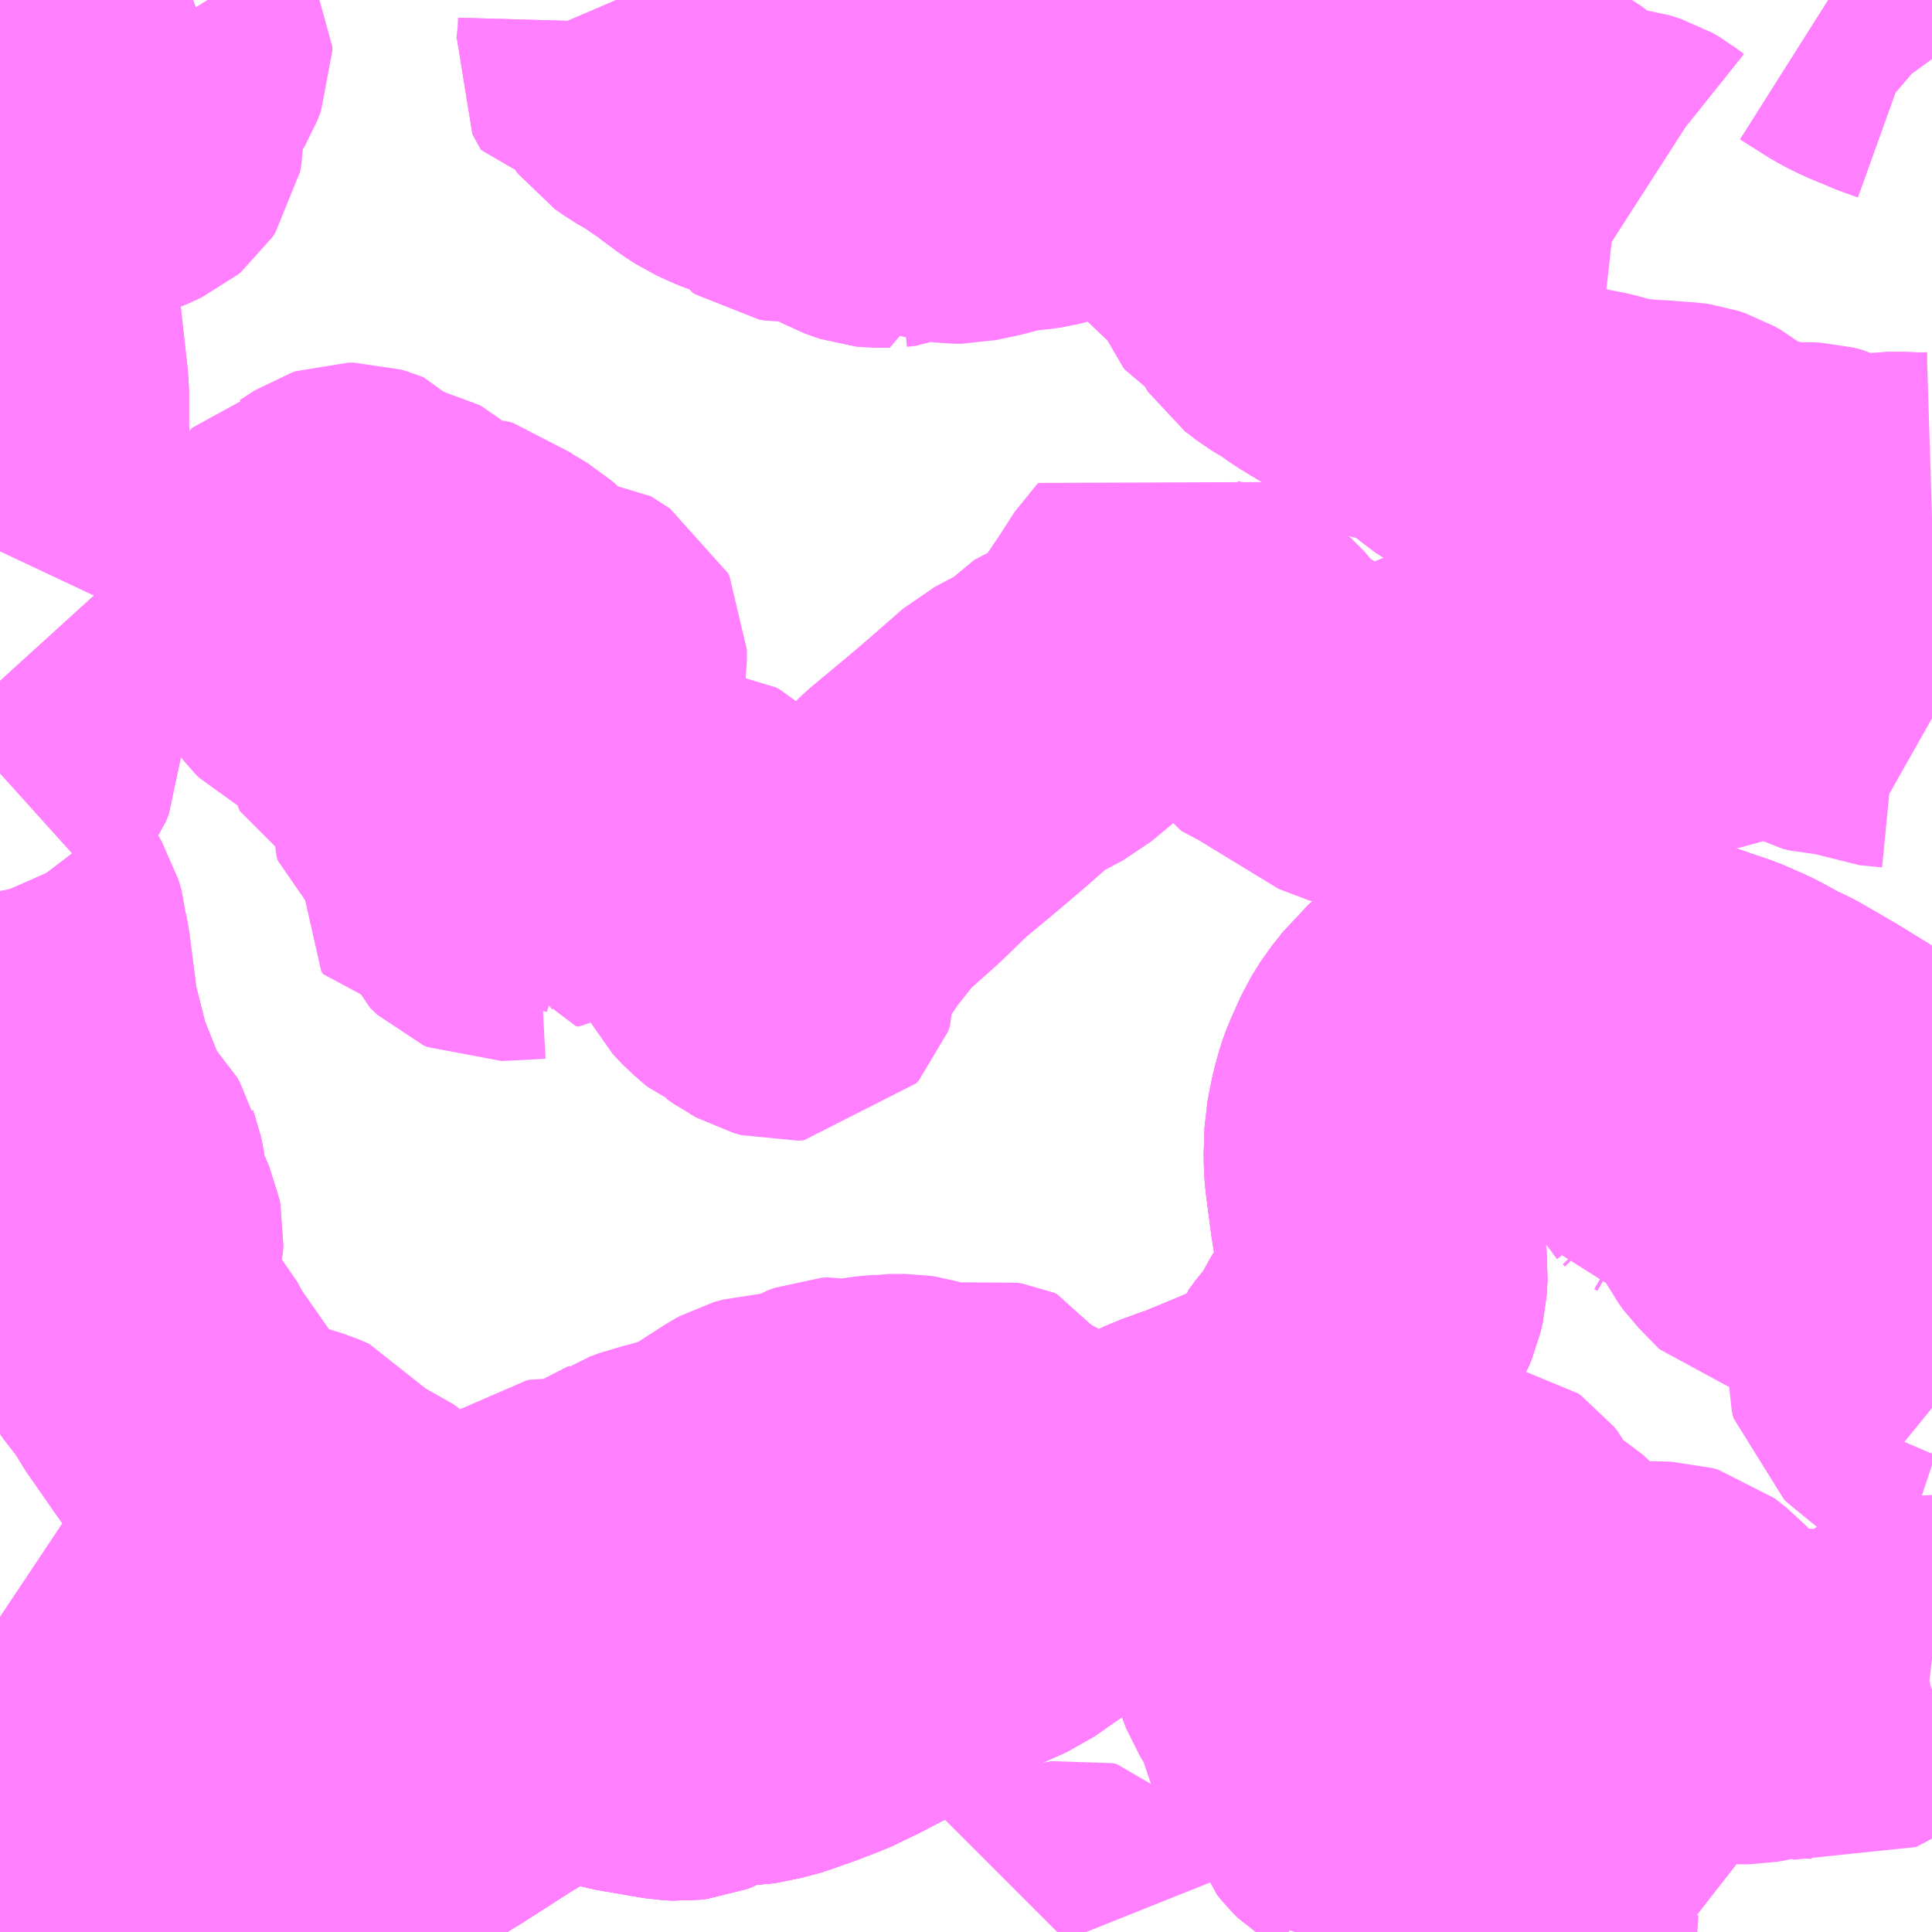 <?xml version="1.0" encoding="UTF-8"?>
<svg  xmlns="http://www.w3.org/2000/svg" xmlns:xlink="http://www.w3.org/1999/xlink" xmlns:go="http://purl.org/svgmap/profile" property="N07_001,N07_002,N07_003,N07_004,N07_005,N07_006,N07_007" viewBox="13144.043 -3322.266 4.395 4.395" go:dataArea="13144.04296875 -3322.265625 4.39453125 4.39453125" >
<globalCoordinateSystem srsName="http://purl.org/crs/84" transform="matrix(100.0,0.0,0.0,-100.0,0.0,0.0)" />
<defs>
 <g id="p0" >
  <circle cx="0.0" cy="0.0" r="3" stroke="green" stroke-width="0.75" vector-effect="non-scaling-stroke" />
 </g>
</defs>
<g fill="none" fill-rule="evenodd" stroke="#FF00FF" stroke-width="0.75" opacity="0.5" vector-effect="non-scaling-stroke" stroke-linejoin="bevel" >
<path content="3,由布市,みの草コース,0.4,0.0,0.0," xlink:title="3" d="M13144.104,-3317.938L13144.172,-3317.935L13144.255,-3317.928L13144.29,-3317.927L13144.313,-3317.925L13144.363,-3317.923L13144.418,-3317.927L13144.442,-3317.93L13144.462,-3317.934L13144.48,-3317.939L13144.494,-3317.944L13144.509,-3317.949L13144.567,-3317.972L13144.635,-3318.001L13144.725,-3318.044L13144.784,-3318.073L13144.809,-3318.086L13144.834,-3318.097"/>
<path content="3,由布市,みの草コース,0.4,0.0,0.0," xlink:title="3" d="M13144.104,-3317.938L13144.043,-3317.943"/>
<path content="3,由布市,みの草コース,0.4,0.0,0.0," xlink:title="3" d="M13144.043,-3318.587L13144.055,-3318.579L13144.108,-3318.546L13144.179,-3318.501L13144.26,-3318.456L13144.288,-3318.441L13144.309,-3318.429L13144.367,-3318.399L13144.409,-3318.382L13144.428,-3318.377L13144.455,-3318.377L13144.473,-3318.381L13144.481,-3318.383L13144.501,-3318.383L13144.528,-3318.383L13144.558,-3318.384L13144.591,-3318.385L13144.655,-3318.39L13144.676,-3318.394L13144.762,-3318.414L13144.784,-3318.421L13144.804,-3318.428L13144.816,-3318.433L13144.841,-3318.439L13144.87,-3318.439L13144.879,-3318.443L13144.887,-3318.448L13144.896,-3318.452L13144.907,-3318.456L13144.937,-3318.459L13144.952,-3318.461L13145,-3318.469"/>
<path content="3,由布市,みの草コース,0.4,0.0,0.0," xlink:title="3" d="M13145,-3318.469L13144.973,-3318.451L13144.944,-3318.446L13144.922,-3318.441L13144.908,-3318.437L13144.889,-3318.423L13144.9,-3318.369L13144.904,-3318.35L13144.869,-3318.326L13144.851,-3318.319L13144.788,-3318.302L13144.736,-3318.289L13144.723,-3318.283L13144.721,-3318.283L13144.706,-3318.275L13144.696,-3318.264L13144.665,-3318.228L13144.646,-3318.203L13144.628,-3318.183L13144.615,-3318.172L13144.591,-3318.162L13144.567,-3318.155L13144.557,-3318.154L13144.528,-3318.148L13144.499,-3318.136L13144.472,-3318.125L13144.412,-3318.102L13144.37,-3318.081L13144.285,-3318.042L13144.247,-3318.023L13144.189,-3317.994L13144.145,-3317.963L13144.104,-3317.938"/>
<path content="3,由布市,みの草コース,0.4,0.0,0.0," xlink:title="3" d="M13145,-3318.469L13145.013,-3318.472L13145.064,-3318.477L13145.076,-3318.477L13145.085,-3318.475"/>
<path content="3,由布市,シャトルコース（庄内庁舎～,2.5,0.0,0.0," xlink:title="3" d="M13144.043,-3317.943L13144.104,-3317.938L13144.172,-3317.935L13144.255,-3317.928L13144.29,-3317.927L13144.313,-3317.925L13144.363,-3317.923L13144.418,-3317.927L13144.442,-3317.93L13144.462,-3317.934L13144.48,-3317.939L13144.494,-3317.944L13144.509,-3317.949L13144.567,-3317.972L13144.635,-3318.001L13144.725,-3318.044L13144.784,-3318.073L13144.809,-3318.086L13144.834,-3318.097L13144.86,-3318.113L13144.938,-3318.156L13144.942,-3318.157L13144.983,-3318.18L13145.029,-3318.208L13145.062,-3318.229L13145.146,-3318.283L13145.176,-3318.301L13145.195,-3318.317L13145.2,-3318.321L13145.301,-3318.395L13145.33,-3318.413L13145.347,-3318.417L13145.37,-3318.418L13145.391,-3318.417L13145.412,-3318.412L13145.435,-3318.401L13145.482,-3318.372L13145.5,-3318.363L13145.518,-3318.355L13145.535,-3318.352L13145.56,-3318.349L13145.591,-3318.347L13145.637,-3318.346L13145.65,-3318.347L13145.688,-3318.35L13145.733,-3318.35L13145.792,-3318.362L13145.816,-3318.37L13145.864,-3318.387L13145.889,-3318.397L13145.907,-3318.403L13145.967,-3318.432L13146.017,-3318.458L13146.047,-3318.475L13146.068,-3318.489L13146.108,-3318.521L13146.137,-3318.537L13146.164,-3318.55L13146.204,-3318.57L13146.23,-3318.583L13146.254,-3318.595L13146.317,-3318.623L13146.37,-3318.66L13146.394,-3318.676L13146.446,-3318.713L13146.551,-3318.796L13146.579,-3318.819L13146.641,-3318.866L13146.66,-3318.878L13146.674,-3318.887L13146.692,-3318.898L13146.719,-3318.911L13146.739,-3318.918L13146.763,-3318.927L13146.779,-3318.932L13146.892,-3318.979L13146.926,-3318.996L13146.951,-3319.008L13146.973,-3319.021L13146.996,-3319.042L13147.015,-3319.061L13147.03,-3319.081L13147.047,-3319.102L13147.048,-3319.108L13147.065,-3319.131L13147.095,-3319.165L13147.116,-3319.208L13147.174,-3319.301L13147.182,-3319.32L13147.187,-3319.342L13147.189,-3319.376L13147.184,-3319.417L13147.18,-3319.445L13147.17,-3319.508L13147.158,-3319.6L13147.156,-3319.627L13147.158,-3319.689L13147.168,-3319.74L13147.178,-3319.776L13147.184,-3319.792L13147.208,-3319.846L13147.229,-3319.88L13147.251,-3319.907L13147.262,-3319.922L13147.281,-3319.938L13147.304,-3319.955L13147.331,-3319.968L13147.34,-3319.971L13147.383,-3319.984L13147.44,-3319.996L13147.671,-3320.017L13147.698,-3320.018L13147.715,-3320.016L13147.723,-3320.014L13147.769,-3320.009L13147.821,-3319.998L13147.881,-3319.978L13147.916,-3319.966L13147.951,-3319.954L13147.992,-3319.936L13148.007,-3319.929L13148.047,-3319.907L13148.06,-3319.9L13148.074,-3319.894L13148.088,-3319.887L13148.095,-3319.883L13148.169,-3319.84L13148.234,-3319.8L13148.274,-3319.772L13148.318,-3319.741L13148.341,-3319.722L13148.382,-3319.69L13148.427,-3319.649L13148.438,-3319.639"/>
<path content="3,由布市,スクールバス大津留コース,1.6,0.0,0.0," xlink:title="3" d="M13144.053,-3322.266L13144.067,-3322.241L13144.077,-3322.221L13144.091,-3322.2L13144.124,-3322.157L13144.13,-3322.145L13144.133,-3322.132L13144.135,-3322.128L13144.135,-3322.11L13144.124,-3322.079L13144.115,-3322.058L13144.109,-3322.048L13144.105,-3322.04L13144.108,-3322.032L13144.119,-3322.014L13144.152,-3321.98L13144.097,-3321.947L13144.068,-3321.936L13144.051,-3321.927L13144.043,-3321.921M13144.043,-3321.888L13144.049,-3321.859L13144.061,-3321.807L13144.065,-3321.793L13144.065,-3321.787L13144.076,-3321.754L13144.078,-3321.745L13144.08,-3321.74L13144.086,-3321.73L13144.086,-3321.688L13144.078,-3321.634L13144.077,-3321.589L13144.079,-3321.548L13144.09,-3321.45L13144.098,-3321.378L13144.098,-3321.289L13144.101,-3321.244L13144.095,-3321.201L13144.09,-3321.156L13144.082,-3321.114L13144.051,-3321.029L13144.043,-3321.012M13144.043,-3320.717L13144.053,-3320.706L13144.065,-3320.685L13144.071,-3320.664L13144.079,-3320.62L13144.081,-3320.589L13144.08,-3320.556L13144.073,-3320.539L13144.063,-3320.525L13144.043,-3320.507M13144.043,-3320.239L13144.044,-3320.234L13144.055,-3320.209L13144.074,-3320.184L13144.089,-3320.159L13144.096,-3320.135L13144.097,-3320.121L13144.099,-3320.11L13144.102,-3320.095L13144.12,-3319.954L13144.126,-3319.929L13144.147,-3319.846L13144.156,-3319.808L13144.179,-3319.765L13144.191,-3319.721L13144.206,-3319.693L13144.217,-3319.674L13144.233,-3319.651L13144.26,-3319.623L13144.266,-3319.613L13144.267,-3319.609L13144.27,-3319.601L13144.272,-3319.592L13144.274,-3319.581L13144.277,-3319.559L13144.282,-3319.536L13144.292,-3319.508L13144.311,-3319.464L13144.313,-3319.454L13144.312,-3319.436L13144.298,-3319.394L13144.286,-3319.351L13144.286,-3319.331L13144.293,-3319.305L13144.296,-3319.297L13144.344,-3319.228L13144.36,-3319.205L13144.389,-3319.172L13144.41,-3319.133L13144.479,-3319.034L13144.529,-3318.965L13144.554,-3318.934L13144.559,-3318.928L13144.57,-3318.921L13144.587,-3318.914L13144.598,-3318.91L13144.619,-3318.903L13144.712,-3318.874L13144.726,-3318.868L13144.738,-3318.863L13144.759,-3318.834L13144.778,-3318.812L13144.8,-3318.794L13144.818,-3318.784L13144.85,-3318.771L13144.862,-3318.762L13144.9,-3318.718L13144.918,-3318.697L13144.958,-3318.65L13145.003,-3318.601L13145.041,-3318.553L13145.052,-3318.541L13145.062,-3318.53L13145.078,-3318.508L13145.082,-3318.497L13145.085,-3318.475L13145.076,-3318.477L13145.064,-3318.477L13145.013,-3318.472L13145,-3318.469L13144.952,-3318.461L13144.937,-3318.459L13144.907,-3318.456L13144.896,-3318.452L13144.887,-3318.448L13144.879,-3318.443L13144.87,-3318.439L13144.841,-3318.439L13144.816,-3318.433L13144.804,-3318.428L13144.784,-3318.421L13144.762,-3318.414L13144.676,-3318.394L13144.655,-3318.39L13144.591,-3318.385L13144.558,-3318.384L13144.528,-3318.383L13144.501,-3318.383L13144.481,-3318.383L13144.473,-3318.381L13144.455,-3318.377L13144.428,-3318.377L13144.409,-3318.382L13144.367,-3318.399L13144.309,-3318.429L13144.288,-3318.441L13144.26,-3318.456L13144.179,-3318.501L13144.108,-3318.546L13144.055,-3318.579L13144.043,-3318.587"/>
<path content="3,由布市,スクールバス朴木コース,1.6,0.0,0.0," xlink:title="3" d="M13146.067,-3321.85L13146.065,-3321.863L13146.063,-3321.867L13146.056,-3321.887L13146.046,-3321.911L13146.031,-3321.935L13146.025,-3321.946L13146.025,-3321.958L13146.028,-3321.965L13146.047,-3321.992L13146.048,-3322.004L13146.045,-3322.01L13146.035,-3322.018L13146.003,-3322.039L13145.989,-3322.049L13145.98,-3322.058L13145.977,-3322.064L13145.976,-3322.075L13145.984,-3322.083L13145.999,-3322.092L13146.032,-3322.104L13146.045,-3322.111L13146.049,-3322.115L13146.053,-3322.119L13146.054,-3322.123L13146.055,-3322.133L13146.051,-3322.142L13146.036,-3322.162L13146.031,-3322.172L13146.031,-3322.195L13146.039,-3322.222L13146.016,-3322.228L13145.99,-3322.234L13146.004,-3322.266M13148.202,-3322.266L13148.27,-3322.223L13148.302,-3322.207L13148.324,-3322.198L13148.341,-3322.191L13148.357,-3322.184L13148.396,-3322.17L13148.407,-3322.163L13148.423,-3322.149L13148.43,-3322.143L13148.438,-3322.132"/>
<path content="3,由布市,スクールバス朴木コース,1.6,0.0,0.0," xlink:title="3" d="M13146.067,-3321.85L13146.047,-3321.85L13146.037,-3321.85L13146.027,-3321.851L13146.021,-3321.853L13146.002,-3321.86L13145.98,-3321.872L13145.943,-3321.897L13145.93,-3321.904L13145.919,-3321.907L13145.875,-3321.908L13145.844,-3321.907L13145.832,-3321.909L13145.826,-3321.913L13145.812,-3321.938L13145.804,-3321.943L13145.766,-3321.953L13145.759,-3321.954L13145.739,-3321.96L13145.72,-3321.968L13145.692,-3321.981L13145.672,-3321.994L13145.627,-3322.028L13145.599,-3322.047L13145.579,-3322.061L13145.54,-3322.084L13145.52,-3322.098L13145.507,-3322.115L13145.502,-3322.117L13145.459,-3322.118L13145.456,-3322.123L13145.453,-3322.129L13145.454,-3322.136L13145.459,-3322.18L13145.46,-3322.215L13145.458,-3322.229L13145.454,-3322.245L13145.445,-3322.266"/>
<path content="3,由布市,スクールバス朴木コース,1.6,0.0,0.0," xlink:title="3" d="M13147.04,-3321.914L13146.997,-3321.901L13146.982,-3321.896L13146.965,-3321.891L13146.949,-3321.889L13146.924,-3321.886L13146.871,-3321.886L13146.853,-3321.887L13146.835,-3321.892L13146.82,-3321.899L13146.785,-3321.919L13146.773,-3321.924L13146.764,-3321.925L13146.724,-3321.921L13146.636,-3321.92L13146.601,-3321.92L13146.563,-3321.926L13146.551,-3321.927L13146.526,-3321.927L13146.511,-3321.925L13146.478,-3321.914L13146.463,-3321.91L13146.454,-3321.907L13146.434,-3321.9L13146.403,-3321.892L13146.382,-3321.889L13146.344,-3321.887L13146.327,-3321.884L13146.306,-3321.877L13146.287,-3321.871L13146.253,-3321.864L13146.23,-3321.859L13146.216,-3321.859L13146.208,-3321.86L13146.175,-3321.867L13146.166,-3321.869L13146.141,-3321.87L13146.123,-3321.866L13146.103,-3321.859L13146.086,-3321.852L13146.067,-3321.85"/>
<path content="3,由布市,スクールバス阿蘇野コース,1.6,0.0,0.0," xlink:title="3" d="M13144.043,-3318.587L13144.055,-3318.579L13144.108,-3318.546L13144.179,-3318.501L13144.26,-3318.456L13144.288,-3318.441L13144.309,-3318.429L13144.367,-3318.399L13144.409,-3318.382L13144.428,-3318.377L13144.455,-3318.377L13144.473,-3318.381L13144.481,-3318.383L13144.501,-3318.383L13144.528,-3318.383L13144.558,-3318.384L13144.591,-3318.385L13144.655,-3318.39L13144.676,-3318.394L13144.762,-3318.414L13144.784,-3318.421L13144.804,-3318.428L13144.816,-3318.433L13144.841,-3318.439L13144.87,-3318.439L13144.879,-3318.443L13144.887,-3318.448L13144.896,-3318.452L13144.907,-3318.456L13144.937,-3318.459L13144.952,-3318.461L13145,-3318.469L13145.013,-3318.472L13145.064,-3318.477L13145.076,-3318.477L13145.085,-3318.475"/>
<path content="3,由布市,上切畑コース,0.4,0.0,0.0," xlink:title="3" d="M13144.043,-3317.943L13144.104,-3317.938L13144.145,-3317.963L13144.189,-3317.994L13144.247,-3318.023L13144.285,-3318.042L13144.37,-3318.081L13144.412,-3318.102L13144.472,-3318.125L13144.499,-3318.136L13144.528,-3318.148L13144.557,-3318.154L13144.567,-3318.155L13144.591,-3318.162L13144.615,-3318.172L13144.628,-3318.183L13144.646,-3318.203L13144.665,-3318.228L13144.696,-3318.264L13144.706,-3318.275L13144.721,-3318.283L13144.723,-3318.283L13144.736,-3318.289L13144.788,-3318.302L13144.851,-3318.319L13144.869,-3318.326L13144.904,-3318.35L13144.9,-3318.369L13144.889,-3318.423L13144.908,-3318.437L13144.922,-3318.441L13144.944,-3318.446L13144.973,-3318.451L13145,-3318.469L13145.013,-3318.472L13145.064,-3318.477L13145.076,-3318.477L13145.085,-3318.475L13145.098,-3318.473L13145.122,-3318.464L13145.2,-3318.434L13145.219,-3318.427L13145.238,-3318.418L13145.223,-3318.413L13145.211,-3318.402L13145.19,-3318.381L13145.174,-3318.354L13145.171,-3318.345L13145.172,-3318.327L13145.173,-3318.311L13145.176,-3318.301L13145.168,-3318.296L13145.146,-3318.283L13145.062,-3318.229L13145.029,-3318.208L13144.983,-3318.18L13144.942,-3318.157L13144.938,-3318.156L13144.86,-3318.113L13144.834,-3318.097"/>
<path content="3,由布市,下詰コース,0.4,0.0,0.0," xlink:title="3" d="M13148.202,-3322.266L13148.27,-3322.223L13148.302,-3322.207L13148.324,-3322.198L13148.341,-3322.191L13148.357,-3322.184L13148.396,-3322.17L13148.407,-3322.163L13148.423,-3322.149L13148.43,-3322.143L13148.438,-3322.132"/>
<path content="3,由布市,大津留コース,0.4,0.0,0.0," xlink:title="3" d="M13144.104,-3317.938L13144.172,-3317.935L13144.255,-3317.928L13144.29,-3317.927L13144.313,-3317.925L13144.363,-3317.923L13144.418,-3317.927L13144.442,-3317.93L13144.462,-3317.934L13144.48,-3317.939L13144.494,-3317.944L13144.509,-3317.949L13144.567,-3317.972L13144.635,-3318.001L13144.725,-3318.044L13144.784,-3318.073L13144.809,-3318.086L13144.834,-3318.097"/>
<path content="3,由布市,大津留コース,0.4,0.0,0.0," xlink:title="3" d="M13144.104,-3317.938L13144.043,-3317.943"/>
<path content="3,由布市,大津留コース,0.4,0.0,0.0," xlink:title="3" d="M13146.069,-3318.644L13146.022,-3318.615L13145.995,-3318.602L13145.923,-3318.569L13145.916,-3318.564L13145.904,-3318.547L13145.898,-3318.541L13145.881,-3318.529L13145.871,-3318.525L13145.798,-3318.513L13145.723,-3318.503L13145.66,-3318.495L13145.579,-3318.495L13145.589,-3318.474L13145.594,-3318.444L13145.607,-3318.395L13145.558,-3318.379L13145.534,-3318.374L13145.516,-3318.37L13145.501,-3318.364L13145.5,-3318.363L13145.482,-3318.372L13145.435,-3318.401L13145.412,-3318.412L13145.391,-3318.417L13145.388,-3318.417L13145.385,-3318.427L13145.376,-3318.434L13145.368,-3318.438L13145.363,-3318.443L13145.357,-3318.445L13145.318,-3318.463L13145.297,-3318.471L13145.269,-3318.479L13145.269,-3318.479L13145.235,-3318.49L13145.224,-3318.471L13145.216,-3318.47L13145.215,-3318.47L13145.212,-3318.47L13145.185,-3318.483L13145.169,-3318.495L13145.141,-3318.521L13145.132,-3318.526L13145.127,-3318.53L13145.109,-3318.537L13145.091,-3318.54L13145.073,-3318.541L13145.052,-3318.541L13145.062,-3318.53L13145.078,-3318.508L13145.082,-3318.497L13145.085,-3318.476L13145.085,-3318.475L13145.076,-3318.477L13145.064,-3318.477L13145.013,-3318.472L13145,-3318.469L13144.973,-3318.451L13144.944,-3318.446L13144.922,-3318.441L13144.908,-3318.437L13144.889,-3318.423L13144.9,-3318.369L13144.904,-3318.35L13144.869,-3318.326L13144.851,-3318.319L13144.788,-3318.302L13144.736,-3318.289L13144.723,-3318.283L13144.721,-3318.283L13144.706,-3318.275L13144.696,-3318.264L13144.665,-3318.228L13144.646,-3318.203L13144.628,-3318.183L13144.615,-3318.172L13144.591,-3318.162L13144.567,-3318.155L13144.557,-3318.154L13144.528,-3318.148L13144.499,-3318.136L13144.472,-3318.125L13144.412,-3318.102L13144.37,-3318.081L13144.285,-3318.042L13144.247,-3318.023L13144.189,-3317.994L13144.145,-3317.963L13144.104,-3317.938"/>
<path content="3,由布市,大津留コース,0.4,0.0,0.0," xlink:title="3" d="M13146.069,-3318.644L13146.046,-3318.663L13146.036,-3318.67L13146.022,-3318.684L13145.986,-3318.734L13145.982,-3318.74L13145.971,-3318.755"/>
<path content="3,由布市,大津留コース,0.4,0.0,0.0," xlink:title="3" d="M13144.043,-3318.587L13144.055,-3318.579L13144.108,-3318.546L13144.179,-3318.501L13144.26,-3318.456L13144.288,-3318.441L13144.309,-3318.429L13144.367,-3318.399L13144.409,-3318.382L13144.428,-3318.377L13144.455,-3318.377L13144.473,-3318.381L13144.481,-3318.383L13144.501,-3318.383L13144.505,-3318.41L13144.51,-3318.421L13144.531,-3318.438L13144.558,-3318.454L13144.57,-3318.461L13144.585,-3318.475L13144.593,-3318.484L13144.6,-3318.497L13144.601,-3318.521L13144.595,-3318.55L13144.593,-3318.563L13144.595,-3318.581L13144.606,-3318.609L13144.643,-3318.61L13144.659,-3318.609L13144.666,-3318.608L13144.686,-3318.6L13144.713,-3318.582L13144.758,-3318.548L13144.794,-3318.524L13144.808,-3318.518L13144.833,-3318.538L13144.859,-3318.551L13144.883,-3318.562L13144.917,-3318.572L13144.942,-3318.579L13144.96,-3318.583L13144.981,-3318.586L13144.993,-3318.586L13145.01,-3318.587L13145.059,-3318.585L13145.095,-3318.581L13145.136,-3318.576L13145.175,-3318.57L13145.213,-3318.558L13145.227,-3318.584L13145.234,-3318.604L13145.236,-3318.623L13145.233,-3318.642L13145.23,-3318.655L13145.233,-3318.66L13145.243,-3318.668L13145.25,-3318.675L13145.253,-3318.688L13145.254,-3318.709L13145.255,-3318.72L13145.269,-3318.736L13145.285,-3318.747L13145.295,-3318.755L13145.302,-3318.756L13145.314,-3318.756L13145.328,-3318.752L13145.336,-3318.75L13145.347,-3318.752L13145.391,-3318.767L13145.427,-3318.784L13145.44,-3318.789L13145.457,-3318.799L13145.508,-3318.825L13145.511,-3318.827L13145.528,-3318.833L13145.541,-3318.838L13145.555,-3318.841L13145.596,-3318.852L13145.61,-3318.856L13145.64,-3318.868L13145.656,-3318.875L13145.685,-3318.889L13145.713,-3318.908L13145.735,-3318.922L13145.758,-3318.937L13145.769,-3318.943L13145.79,-3318.949L13145.823,-3318.95L13145.855,-3318.952L13145.88,-3318.957L13145.894,-3318.963L13145.92,-3318.979L13145.936,-3318.985L13145.951,-3318.986L13145.964,-3318.983L13145.987,-3318.983L13146.035,-3318.99L13146.061,-3318.992L13146.067,-3318.993L13146.103,-3318.993L13146.116,-3318.991L13146.167,-3318.976L13146.17,-3318.975L13146.191,-3318.968L13146.207,-3318.965L13146.236,-3318.965L13146.279,-3318.977L13146.291,-3318.979L13146.302,-3318.977L13146.307,-3318.975L13146.315,-3318.96L13146.331,-3318.932L13146.335,-3318.929L13146.37,-3318.91L13146.379,-3318.903L13146.385,-3318.891L13146.392,-3318.878L13146.316,-3318.834L13146.249,-3318.774L13146.21,-3318.738L13146.18,-3318.715L13146.14,-3318.687L13146.085,-3318.654L13146.069,-3318.644"/>
<path content="3,由布市,小挾間・柚の木コース,0.4,0.0,0.0," xlink:title="3" d="M13144.104,-3317.938L13144.145,-3317.963L13144.189,-3317.994L13144.247,-3318.023L13144.285,-3318.042L13144.37,-3318.081L13144.412,-3318.102"/>
<path content="3,由布市,小挾間・柚の木コース,0.4,0.0,0.0," xlink:title="3" d="M13144.104,-3317.938L13144.043,-3317.943"/>
<path content="3,由布市,小挾間・柚の木コース,0.4,0.0,0.0," xlink:title="3" d="M13145.388,-3318.417L13145.37,-3318.418L13145.347,-3318.417L13145.33,-3318.413L13145.301,-3318.395L13145.299,-3318.394L13145.2,-3318.321L13145.195,-3318.317L13145.176,-3318.301L13145.146,-3318.283L13145.062,-3318.229L13145.029,-3318.208L13144.983,-3318.18L13144.942,-3318.157L13144.938,-3318.156L13144.86,-3318.113L13144.834,-3318.097L13144.809,-3318.086L13144.784,-3318.073L13144.725,-3318.044L13144.635,-3318.001L13144.567,-3317.972L13144.509,-3317.949L13144.494,-3317.944L13144.48,-3317.939L13144.462,-3317.934L13144.442,-3317.93L13144.418,-3317.927L13144.363,-3317.923L13144.313,-3317.925L13144.29,-3317.927L13144.255,-3317.928L13144.172,-3317.935L13144.104,-3317.938"/>
<path content="3,由布市,小挾間・柚の木コース,0.4,0.0,0.0," xlink:title="3" d="M13145.388,-3318.417L13145.391,-3318.417L13145.412,-3318.412L13145.435,-3318.401L13145.482,-3318.372L13145.5,-3318.363L13145.518,-3318.355L13145.535,-3318.352L13145.56,-3318.349L13145.591,-3318.347L13145.637,-3318.346L13145.65,-3318.347L13145.688,-3318.35L13145.733,-3318.35L13145.792,-3318.362L13145.816,-3318.37L13145.864,-3318.387L13145.889,-3318.397L13145.907,-3318.403L13145.967,-3318.432L13146.017,-3318.458L13146.047,-3318.475L13146.068,-3318.489L13146.108,-3318.521L13146.137,-3318.537L13146.164,-3318.55L13146.204,-3318.57L13146.23,-3318.583L13146.254,-3318.595L13146.317,-3318.623L13146.37,-3318.66L13146.394,-3318.676L13146.446,-3318.713L13146.551,-3318.796L13146.579,-3318.819L13146.641,-3318.866L13146.66,-3318.878L13146.674,-3318.887L13146.692,-3318.898L13146.719,-3318.911L13146.739,-3318.918L13146.763,-3318.927L13146.779,-3318.932L13146.892,-3318.979L13146.926,-3318.996L13146.951,-3319.008L13146.973,-3319.021L13146.996,-3319.042L13147.015,-3319.061L13147.03,-3319.081L13147.047,-3319.102L13147.048,-3319.108L13147.065,-3319.131L13147.095,-3319.165"/>
<path content="3,由布市,小挾間・柚の木コース,0.4,0.0,0.0," xlink:title="3" d="M13144.152,-3321.98L13144.097,-3321.947L13144.068,-3321.936L13144.051,-3321.927L13144.043,-3321.921M13144.043,-3321.888L13144.049,-3321.859L13144.061,-3321.807L13144.065,-3321.793L13144.065,-3321.787L13144.076,-3321.754L13144.078,-3321.745L13144.08,-3321.74L13144.086,-3321.73L13144.086,-3321.688L13144.078,-3321.634L13144.077,-3321.589L13144.079,-3321.548L13144.09,-3321.45L13144.098,-3321.378L13144.098,-3321.289L13144.101,-3321.244L13144.095,-3321.201L13144.09,-3321.156L13144.082,-3321.114L13144.051,-3321.029L13144.043,-3321.012M13144.043,-3320.717L13144.053,-3320.706L13144.065,-3320.685L13144.071,-3320.664L13144.079,-3320.62L13144.081,-3320.589L13144.08,-3320.556L13144.073,-3320.539L13144.063,-3320.525L13144.043,-3320.507M13144.043,-3320.239L13144.044,-3320.234L13144.055,-3320.209L13144.074,-3320.184L13144.089,-3320.159L13144.096,-3320.135L13144.097,-3320.121L13144.099,-3320.11L13144.102,-3320.095L13144.12,-3319.954L13144.126,-3319.929L13144.147,-3319.846L13144.156,-3319.808L13144.179,-3319.765L13144.191,-3319.721L13144.206,-3319.693L13144.217,-3319.674L13144.233,-3319.651L13144.26,-3319.623L13144.266,-3319.613L13144.267,-3319.609L13144.27,-3319.601L13144.272,-3319.592L13144.274,-3319.581L13144.277,-3319.559L13144.282,-3319.536L13144.292,-3319.508L13144.311,-3319.464L13144.313,-3319.454L13144.312,-3319.436L13144.298,-3319.394L13144.286,-3319.351L13144.286,-3319.331L13144.293,-3319.305L13144.296,-3319.297L13144.344,-3319.228L13144.36,-3319.205L13144.389,-3319.172L13144.41,-3319.133L13144.479,-3319.034L13144.529,-3318.965L13144.554,-3318.934L13144.559,-3318.928L13144.57,-3318.921L13144.587,-3318.914L13144.598,-3318.91L13144.619,-3318.903L13144.712,-3318.874L13144.726,-3318.868L13144.738,-3318.863L13144.759,-3318.834L13144.778,-3318.812L13144.8,-3318.794L13144.818,-3318.784L13144.85,-3318.771L13144.862,-3318.762L13144.9,-3318.718L13144.918,-3318.697L13144.958,-3318.65L13145.003,-3318.601L13145.041,-3318.553L13145.052,-3318.541L13145.073,-3318.541L13145.091,-3318.54L13145.109,-3318.537L13145.127,-3318.53L13145.132,-3318.526L13145.141,-3318.521L13145.169,-3318.495L13145.185,-3318.483L13145.212,-3318.47L13145.215,-3318.47L13145.216,-3318.47L13145.224,-3318.471L13145.235,-3318.49L13145.269,-3318.479L13145.269,-3318.479L13145.297,-3318.471L13145.318,-3318.463L13145.357,-3318.445L13145.363,-3318.443L13145.368,-3318.438L13145.376,-3318.434L13145.385,-3318.427L13145.388,-3318.417"/>
<path content="3,由布市,小挾間・柚の木コース,0.4,0.0,0.0," xlink:title="3" d="M13144.152,-3321.98L13144.119,-3322.014L13144.108,-3322.032L13144.105,-3322.04L13144.109,-3322.048L13144.115,-3322.058L13144.124,-3322.079L13144.135,-3322.11L13144.135,-3322.128L13144.133,-3322.132L13144.13,-3322.145L13144.124,-3322.157L13144.091,-3322.2L13144.077,-3322.221L13144.067,-3322.241L13144.053,-3322.266"/>
<path content="3,由布市,小挾間・柚の木コース,0.4,0.0,0.0," xlink:title="3" d="M13144.409,-3322.266L13144.4,-3322.238L13144.397,-3322.222L13144.398,-3322.207L13144.402,-3322.196L13144.415,-3322.175L13144.424,-3322.16L13144.424,-3322.15L13144.415,-3322.127L13144.412,-3322.122L13144.406,-3322.117L13144.385,-3322.108L13144.375,-3322.102L13144.364,-3322.093L13144.357,-3322.083L13144.352,-3322.067L13144.343,-3322.024L13144.343,-3322.01L13144.355,-3321.992L13144.36,-3321.981L13144.36,-3321.96L13144.357,-3321.944L13144.351,-3321.935L13144.345,-3321.93L13144.31,-3321.914L13144.3,-3321.911L13144.292,-3321.91L13144.284,-3321.921L13144.276,-3321.933L13144.26,-3321.94L13144.257,-3321.94L13144.257,-3321.947L13144.252,-3321.951L13144.243,-3321.955L13144.218,-3321.966L13144.191,-3321.98L13144.178,-3321.981L13144.164,-3321.983L13144.152,-3321.98"/>
<path content="3,由布市,小袋コース,0.4,0.0,0.0," xlink:title="3" d="M13144.043,-3317.943L13144.104,-3317.938L13144.145,-3317.963L13144.189,-3317.994L13144.247,-3318.023L13144.285,-3318.042L13144.37,-3318.081L13144.412,-3318.102L13144.472,-3318.125L13144.499,-3318.136L13144.528,-3318.148L13144.557,-3318.154L13144.567,-3318.155L13144.591,-3318.162L13144.615,-3318.172L13144.628,-3318.183L13144.646,-3318.203L13144.665,-3318.228L13144.696,-3318.264L13144.706,-3318.275L13144.721,-3318.283L13144.723,-3318.283L13144.736,-3318.289L13144.788,-3318.302L13144.851,-3318.319L13144.869,-3318.326L13144.904,-3318.35L13144.9,-3318.369L13144.889,-3318.423L13144.908,-3318.437L13144.922,-3318.441L13144.944,-3318.446L13144.973,-3318.451L13145,-3318.469L13145.013,-3318.472L13145.064,-3318.477L13145.076,-3318.477L13145.085,-3318.475L13145.098,-3318.473L13145.122,-3318.464L13145.2,-3318.434L13145.219,-3318.427L13145.238,-3318.418L13145.223,-3318.413L13145.211,-3318.402L13145.19,-3318.381L13145.174,-3318.354L13145.171,-3318.345L13145.172,-3318.327L13145.173,-3318.311L13145.176,-3318.301L13145.168,-3318.296L13145.146,-3318.283L13145.062,-3318.229L13145.029,-3318.208L13144.983,-3318.18L13144.942,-3318.157L13144.938,-3318.156L13144.86,-3318.113L13144.834,-3318.097"/>
<path content="3,由布市,平石コース,0.4,0.0,0.0," xlink:title="3" d="M13144.043,-3317.943L13144.104,-3317.938L13144.145,-3317.963L13144.189,-3317.994L13144.247,-3318.023L13144.285,-3318.042L13144.37,-3318.081L13144.412,-3318.102L13144.472,-3318.125L13144.499,-3318.136L13144.528,-3318.148L13144.557,-3318.154L13144.567,-3318.155L13144.591,-3318.162L13144.615,-3318.172L13144.628,-3318.183L13144.646,-3318.203L13144.665,-3318.228L13144.696,-3318.264L13144.706,-3318.275L13144.721,-3318.283L13144.723,-3318.283L13144.736,-3318.289L13144.788,-3318.302L13144.851,-3318.319L13144.869,-3318.326L13144.904,-3318.35L13144.9,-3318.369L13144.889,-3318.423L13144.908,-3318.437L13144.922,-3318.441L13144.944,-3318.446L13144.973,-3318.451L13145,-3318.469L13145.013,-3318.472L13145.064,-3318.477L13145.076,-3318.477L13145.085,-3318.475"/>
<path content="3,由布市,平石コース,0.4,0.0,0.0," xlink:title="3" d="M13145.637,-3318.346L13145.591,-3318.347L13145.56,-3318.349L13145.535,-3318.352L13145.518,-3318.355L13145.5,-3318.363L13145.482,-3318.372L13145.435,-3318.401L13145.412,-3318.412L13145.391,-3318.417L13145.388,-3318.417L13145.37,-3318.418L13145.347,-3318.417L13145.33,-3318.413L13145.301,-3318.395L13145.299,-3318.394"/>
<path content="3,由布市,平石コース,0.4,0.0,0.0," xlink:title="3" d="M13145.688,-3318.35L13145.688,-3318.35L13145.65,-3318.347L13145.637,-3318.346"/>
<path content="3,由布市,平石コース,0.4,0.0,0.0," xlink:title="3" d="M13145.299,-3318.394L13145.2,-3318.321L13145.195,-3318.317L13145.176,-3318.301L13145.168,-3318.296L13145.146,-3318.283L13145.062,-3318.229L13145.029,-3318.208L13144.983,-3318.18L13144.942,-3318.157L13144.938,-3318.156L13144.86,-3318.113L13144.834,-3318.097"/>
<path content="3,由布市,平石コース,0.4,0.0,0.0," xlink:title="3" d="M13145.299,-3318.394L13145.319,-3318.385L13145.365,-3318.37L13145.382,-3318.363L13145.389,-3318.362L13145.431,-3318.346L13145.455,-3318.339L13145.466,-3318.336L13145.571,-3318.318L13145.591,-3318.317L13145.608,-3318.319L13145.621,-3318.324L13145.634,-3318.333L13145.637,-3318.346"/>
<path content="3,由布市,平石コース,0.4,0.0,0.0," xlink:title="3" d="M13145.085,-3318.475L13145.098,-3318.473L13145.122,-3318.464L13145.2,-3318.434L13145.219,-3318.427L13145.238,-3318.418L13145.256,-3318.411L13145.257,-3318.411L13145.299,-3318.394"/>
<path content="3,由布市,平石コース,0.4,0.0,0.0," xlink:title="3" d="M13145.085,-3318.475L13145.085,-3318.476L13145.082,-3318.497L13145.078,-3318.508L13145.062,-3318.53L13145.052,-3318.541L13145.073,-3318.541L13145.091,-3318.54L13145.109,-3318.537L13145.127,-3318.53L13145.132,-3318.526L13145.141,-3318.521L13145.169,-3318.495L13145.185,-3318.483L13145.212,-3318.47L13145.215,-3318.47L13145.216,-3318.47L13145.224,-3318.471L13145.235,-3318.49L13145.269,-3318.479L13145.269,-3318.479"/>
<path content="3,由布市,時松コース,0.4,0.0,0.0," xlink:title="3" d="M13145.393,-3320.542L13145.383,-3320.56L13145.38,-3320.564L13145.378,-3320.569L13145.364,-3320.603L13145.355,-3320.645L13145.347,-3320.675L13145.357,-3320.709L13145.364,-3320.742L13145.367,-3320.762L13145.367,-3320.788L13145.364,-3320.794L13145.319,-3320.823L13145.316,-3320.825L13145.309,-3320.825L13145.301,-3320.822L13145.277,-3320.815L13145.246,-3320.796L13145.237,-3320.797L13145.233,-3320.799L13145.228,-3320.804L13145.224,-3320.813L13145.211,-3320.854L13145.206,-3320.868L13145.196,-3320.883L13145.187,-3320.891L13145.133,-3320.923L13145.108,-3320.943L13145.094,-3320.947L13145.079,-3320.947L13145.071,-3320.942L13145.054,-3320.928L13145.045,-3320.924L13145.026,-3320.927L13145.011,-3320.934L13145.001,-3320.942L13144.995,-3320.948L13144.96,-3321.009L13144.946,-3321.02L13144.941,-3321.023L13144.935,-3321.024L13144.934,-3321.026L13144.901,-3321.032L13144.888,-3321.038L13144.874,-3321.052L13144.868,-3321.059L13144.858,-3321.063L13144.848,-3321.066L13144.835,-3321.066L13144.826,-3321.063L13144.792,-3321.041L13144.773,-3321.034L13144.746,-3321.028L13144.742,-3321.024L13144.737,-3321.01L13144.727,-3320.958L13144.723,-3320.937L13144.726,-3320.928L13144.727,-3320.923L13144.729,-3320.912L13144.727,-3320.895L13144.717,-3320.878L13144.712,-3320.872L13144.688,-3320.841L13144.691,-3320.838L13144.698,-3320.831L13144.739,-3320.788L13144.753,-3320.77L13144.761,-3320.762L13144.769,-3320.758L13144.793,-3320.753L13144.804,-3320.747L13144.834,-3320.716L13144.84,-3320.713L13144.85,-3320.714L13144.871,-3320.721L13144.88,-3320.721L13144.887,-3320.717L13144.909,-3320.695L13144.94,-3320.669L13144.944,-3320.664L13144.945,-3320.658L13144.927,-3320.624L13144.927,-3320.595L13144.93,-3320.576L13144.933,-3320.569L13144.94,-3320.566L13144.962,-3320.562L13144.983,-3320.558L13145.004,-3320.551L13145.019,-3320.543L13145.024,-3320.539L13145.027,-3320.534L13145.027,-3320.495L13145.035,-3320.469L13145.035,-3320.456L13145.033,-3320.44L13145.033,-3320.419L13145.035,-3320.412L13145.039,-3320.409L13145.058,-3320.402L13145.095,-3320.396L13145.111,-3320.39L13145.122,-3320.376L13145.129,-3320.358L13145.131,-3320.347L13145.13,-3320.342L13145.119,-3320.332L13145.117,-3320.327L13145.119,-3320.309L13145.117,-3320.302L13145.11,-3320.294L13145.096,-3320.285L13145.088,-3320.278L13145.086,-3320.264L13145.09,-3320.258L13145.11,-3320.258L13145.135,-3320.26L13145.138,-3320.256L13145.142,-3320.246L13145.158,-3320.231L13145.167,-3320.227L13145.189,-3320.228L13145.264,-3320.232L13145.271,-3320.231L13145.279,-3320.224L13145.285,-3320.25L13145.288,-3320.269L13145.294,-3320.277L13145.312,-3320.294L13145.324,-3320.303L13145.326,-3320.31L13145.322,-3320.325L13145.327,-3320.331L13145.346,-3320.34L13145.381,-3320.354L13145.391,-3320.355L13145.392,-3320.35L13145.383,-3320.337L13145.384,-3320.326L13145.397,-3320.322L13145.402,-3320.312L13145.406,-3320.303L13145.413,-3320.302L13145.418,-3320.307L13145.421,-3320.319L13145.427,-3320.323L13145.44,-3320.323L13145.464,-3320.319L13145.486,-3320.316L13145.504,-3320.315L13145.516,-3320.327L13145.549,-3320.363L13145.552,-3320.366L13145.558,-3320.369L13145.594,-3320.369L13145.624,-3320.369L13145.632,-3320.368L13145.64,-3320.367L13145.648,-3320.363L13145.654,-3320.357L13145.665,-3320.335L13145.676,-3320.305L13145.689,-3320.266L13145.699,-3320.223L13145.704,-3320.194L13145.705,-3320.134L13145.709,-3320.126L13145.73,-3320.104L13145.761,-3320.077L13145.772,-3320.073L13145.775,-3320.073L13145.792,-3320.061L13145.796,-3320.059L13145.812,-3320.05L13145.83,-3320.045L13145.843,-3320.046L13145.849,-3320.053L13145.854,-3320.066L13145.852,-3320.084L13145.852,-3320.087L13145.852,-3320.101L13145.854,-3320.113L13145.865,-3320.13L13145.884,-3320.151L13145.905,-3320.18L13145.915,-3320.196L13145.979,-3320.277L13146.063,-3320.352L13146.127,-3320.414L13146.204,-3320.478L13146.264,-3320.529L13146.344,-3320.599L13146.422,-3320.64L13146.499,-3320.704L13146.521,-3320.71L13146.538,-3320.715L13146.554,-3320.732L13146.589,-3320.781L13146.632,-3320.845L13146.666,-3320.898L13146.67,-3320.902L13146.728,-3320.845L13146.758,-3320.813L13146.76,-3320.811L13146.766,-3320.809L13146.78,-3320.805L13146.817,-3320.797L13146.834,-3320.789L13146.85,-3320.778L13146.882,-3320.746L13146.892,-3320.732L13146.906,-3320.707L13146.955,-3320.681L13147.147,-3320.564L13147.17,-3320.56L13147.192,-3320.56L13147.207,-3320.563L13147.219,-3320.568L13147.231,-3320.577L13147.245,-3320.591L13147.258,-3320.609L13147.282,-3320.629L13147.292,-3320.634L13147.33,-3320.649L13147.361,-3320.659L13147.374,-3320.663L13147.415,-3320.662L13147.43,-3320.66L13147.455,-3320.655L13147.465,-3320.651L13147.472,-3320.645L13147.482,-3320.627L13147.488,-3320.621L13147.506,-3320.622L13147.542,-3320.627L13147.567,-3320.645L13147.582,-3320.655L13147.602,-3320.675L13147.618,-3320.686L13147.63,-3320.691L13147.642,-3320.693L13147.689,-3320.693L13147.693,-3320.692L13147.705,-3320.689L13147.73,-3320.677L13147.734,-3320.675L13147.744,-3320.676L13147.754,-3320.681L13147.782,-3320.702L13147.806,-3320.711L13147.827,-3320.715L13147.864,-3320.714L13147.886,-3320.71L13147.909,-3320.705L13147.92,-3320.704L13147.93,-3320.706L13147.955,-3320.715L13147.969,-3320.715L13147.982,-3320.711L13147.996,-3320.709L13148.006,-3320.715L13148.04,-3320.743L13148.057,-3320.749L13148.07,-3320.751L13148.085,-3320.751L13148.096,-3320.747L13148.128,-3320.729L13148.162,-3320.714L13148.189,-3320.699L13148.205,-3320.695L13148.235,-3320.694L13148.257,-3320.69L13148.276,-3320.685L13148.31,-3320.671L13148.361,-3320.666L13148.388,-3320.657L13148.415,-3320.645L13148.438,-3320.632"/>
<path content="3,由布市,朴木コース,0.4,0.0,0.0," xlink:title="3" d="M13147.04,-3321.914L13146.997,-3321.901L13146.982,-3321.896L13146.965,-3321.891L13146.949,-3321.889L13146.924,-3321.886L13146.871,-3321.886L13146.853,-3321.887L13146.835,-3321.892L13146.82,-3321.899L13146.785,-3321.919L13146.773,-3321.924L13146.764,-3321.925L13146.724,-3321.921L13146.734,-3321.901L13146.742,-3321.887L13146.748,-3321.869L13146.748,-3321.86L13146.757,-3321.849L13146.775,-3321.84L13146.792,-3321.813L13146.797,-3321.797L13146.794,-3321.784L13146.796,-3321.775L13146.798,-3321.772L13146.808,-3321.766L13146.828,-3321.767L13146.84,-3321.764L13146.85,-3321.752L13146.868,-3321.709L13146.881,-3321.689L13146.891,-3321.664L13146.895,-3321.659L13146.904,-3321.654L13146.927,-3321.651L13146.94,-3321.646L13146.945,-3321.641L13146.95,-3321.634L13146.955,-3321.608L13146.963,-3321.588L13146.967,-3321.582L13146.993,-3321.562L13147.03,-3321.54L13147.056,-3321.521L13147.157,-3321.46L13147.176,-3321.445L13147.201,-3321.416L13147.212,-3321.408L13147.233,-3321.4L13147.272,-3321.394L13147.291,-3321.389L13147.297,-3321.386L13147.305,-3321.378L13147.343,-3321.352L13147.353,-3321.342L13147.399,-3321.307L13147.407,-3321.303L13147.433,-3321.286L13147.47,-3321.277L13147.479,-3321.274L13147.504,-3321.265L13147.542,-3321.254L13147.599,-3321.245L13147.666,-3321.232L13147.721,-3321.217L13147.74,-3321.214L13147.795,-3321.209L13147.805,-3321.209L13147.831,-3321.207L13147.872,-3321.204L13147.879,-3321.203L13147.894,-3321.198L13147.908,-3321.19L13147.946,-3321.16L13147.958,-3321.153L13147.975,-3321.146L13148.018,-3321.131L13148.039,-3321.126L13148.057,-3321.122L13148.095,-3321.114L13148.11,-3321.111L13148.146,-3321.113L13148.166,-3321.112L13148.186,-3321.107L13148.237,-3321.083L13148.253,-3321.077L13148.274,-3321.078L13148.318,-3321.088L13148.338,-3321.091L13148.371,-3321.091L13148.406,-3321.089L13148.438,-3321.09"/>
<path content="3,由布市,朴木コース,0.4,0.0,0.0," xlink:title="3" d="M13147.04,-3321.914L13147.07,-3321.924L13147.073,-3321.925L13147.093,-3321.926L13147.123,-3321.925L13147.161,-3321.921L13147.195,-3321.915L13147.226,-3321.911L13147.256,-3321.911L13147.273,-3321.915L13147.291,-3321.921L13147.303,-3321.927L13147.389,-3321.969L13147.413,-3321.978L13147.459,-3321.978L13147.495,-3321.975L13147.528,-3321.964L13147.549,-3321.953L13147.563,-3321.944L13147.569,-3321.94L13147.576,-3321.934L13147.598,-3321.91L13147.615,-3321.897L13147.628,-3321.891L13147.64,-3321.888L13147.65,-3321.886L13147.673,-3321.884L13147.685,-3321.881L13147.713,-3321.877L13147.718,-3321.875L13147.727,-3321.874L13147.752,-3321.866L13147.766,-3321.858L13147.776,-3321.85L13147.79,-3321.841"/>
<path content="3,由布市,朴木コース,0.4,0.0,0.0," xlink:title="3" d="M13145.445,-3322.266L13145.454,-3322.245L13145.458,-3322.229L13145.46,-3322.215L13145.459,-3322.18L13145.454,-3322.136L13145.453,-3322.129L13145.456,-3322.123L13145.459,-3322.118L13145.502,-3322.117L13145.507,-3322.115L13145.52,-3322.098L13145.54,-3322.084L13145.579,-3322.061L13145.599,-3322.047L13145.617,-3322.035L13145.623,-3322.031L13145.627,-3322.028L13145.631,-3322.024L13145.672,-3321.994L13145.692,-3321.981L13145.72,-3321.968L13145.739,-3321.96L13145.759,-3321.954L13145.766,-3321.953L13145.804,-3321.943L13145.812,-3321.938L13145.826,-3321.913L13145.832,-3321.909L13145.844,-3321.907L13145.875,-3321.908L13145.919,-3321.907L13145.93,-3321.904L13145.943,-3321.897L13145.98,-3321.872L13146.002,-3321.86L13146.021,-3321.853L13146.027,-3321.851L13146.037,-3321.85L13146.047,-3321.85L13146.067,-3321.85L13146.065,-3321.863L13146.063,-3321.867L13146.056,-3321.887L13146.046,-3321.911L13146.031,-3321.935L13146.025,-3321.946L13146.025,-3321.958L13146.028,-3321.965L13146.047,-3321.992L13146.048,-3322.004L13146.045,-3322.01L13146.035,-3322.018L13146.003,-3322.039L13145.989,-3322.049L13145.98,-3322.058L13145.977,-3322.064L13145.976,-3322.075L13145.984,-3322.083L13145.999,-3322.092L13146.032,-3322.104L13146.045,-3322.111L13146.049,-3322.115L13146.053,-3322.119L13146.054,-3322.123L13146.055,-3322.133L13146.051,-3322.142L13146.036,-3322.162L13146.031,-3322.172L13146.031,-3322.195L13146.039,-3322.222L13146.058,-3322.218L13146.135,-3322.202L13146.161,-3322.195L13146.18,-3322.187L13146.202,-3322.171L13146.228,-3322.162L13146.232,-3322.159L13146.287,-3322.124L13146.326,-3322.098L13146.376,-3322.061L13146.396,-3322.043L13146.413,-3322.024L13146.429,-3322.001L13146.437,-3321.992L13146.445,-3321.987L13146.459,-3321.982L13146.482,-3321.979L13146.536,-3321.977L13146.603,-3321.977L13146.63,-3321.979L13146.632,-3321.988L13146.636,-3321.997L13146.636,-3321.999L13146.629,-3322.01L13146.624,-3322.028L13146.624,-3322.043L13146.63,-3322.046L13146.678,-3322.035L13146.703,-3322.028L13146.737,-3322.012L13146.758,-3322.017L13146.78,-3322.017L13146.798,-3322.013L13146.81,-3322.008L13146.829,-3321.996L13146.838,-3321.99L13146.844,-3321.986L13146.875,-3321.968L13146.891,-3321.96L13146.93,-3321.945L13146.978,-3321.931L13146.999,-3321.927L13147.013,-3321.924L13147.03,-3321.918L13147.036,-3321.915L13147.04,-3321.914"/>
<path content="3,由布市,片野コース,0.4,0.0,0.0," xlink:title="3" d="M13147.527,-3317.871L13147.529,-3317.876L13147.532,-3317.93L13147.535,-3317.939L13147.546,-3317.96L13147.553,-3317.974L13147.561,-3317.985L13147.574,-3317.992L13147.659,-3318.024L13147.665,-3318.027L13147.667,-3318.028L13147.67,-3318.029L13147.675,-3318.03L13147.685,-3318.026L13147.696,-3318.023L13147.699,-3318.023L13147.698,-3318.027L13147.676,-3318.035L13147.662,-3318.043L13147.641,-3318.058L13147.607,-3318.091L13147.595,-3318.094L13147.581,-3318.093L13147.552,-3318.081L13147.527,-3318.073L13147.508,-3318.068L13147.478,-3318.061L13147.454,-3318.062L13147.415,-3318.07L13147.363,-3318.081L13147.335,-3318.084L13147.258,-3318.09L13147.231,-3318.092L13147.22,-3318.091L13147.212,-3318.089L13147.198,-3318.081L13147.187,-3318.102L13147.18,-3318.119L13147.166,-3318.137L13147.147,-3318.154L13147.124,-3318.168L13147.112,-3318.18L13147.104,-3318.19L13147.094,-3318.221L13147.083,-3318.245L13147.07,-3318.263L13147.05,-3318.276L13147.028,-3318.285L13147.024,-3318.29L13147.024,-3318.303L13147.022,-3318.316L13147.008,-3318.346L13147.003,-3318.369L13147.004,-3318.406L13147.002,-3318.414L13146.994,-3318.423L13146.967,-3318.449L13146.955,-3318.468L13146.947,-3318.489L13146.945,-3318.535L13146.909,-3318.546L13146.883,-3318.552L13146.881,-3318.559L13146.894,-3318.586L13146.906,-3318.603L13146.922,-3318.622L13146.945,-3318.641L13146.964,-3318.654L13147.015,-3318.683L13147.042,-3318.705L13147.144,-3318.752L13147.15,-3318.758L13147.159,-3318.748L13147.169,-3318.734L13147.176,-3318.727L13147.184,-3318.723L13147.201,-3318.723L13147.217,-3318.729L13147.262,-3318.743L13147.343,-3318.773L13147.348,-3318.775L13147.361,-3318.785L13147.367,-3318.793L13147.379,-3318.794L13147.409,-3318.792L13147.415,-3318.791L13147.422,-3318.786L13147.43,-3318.776L13147.438,-3318.76L13147.444,-3318.738L13147.449,-3318.728L13147.456,-3318.72L13147.47,-3318.711L13147.5,-3318.697L13147.525,-3318.682L13147.538,-3318.67L13147.554,-3318.651L13147.58,-3318.612L13147.595,-3318.599L13147.61,-3318.592L13147.637,-3318.587L13147.672,-3318.583L13147.691,-3318.579L13147.726,-3318.57L13147.743,-3318.568L13147.797,-3318.567L13147.835,-3318.566L13147.849,-3318.562L13147.876,-3318.541L13147.899,-3318.516L13147.919,-3318.482L13147.923,-3318.472L13147.921,-3318.425L13147.922,-3318.419L13147.923,-3318.419L13147.929,-3318.414L13147.96,-3318.406L13147.991,-3318.401L13148.002,-3318.4L13148.021,-3318.4L13148.038,-3318.403L13148.07,-3318.411L13148.083,-3318.413L13148.11,-3318.416L13148.156,-3318.413L13148.18,-3318.412L13148.216,-3318.401L13148.22,-3318.398L13148.227,-3318.396L13148.263,-3318.415L13148.276,-3318.423L13148.29,-3318.433L13148.299,-3318.44L13148.323,-3318.447L13148.35,-3318.459L13148.396,-3318.486L13148.412,-3318.492L13148.421,-3318.494L13148.438,-3318.492M13148.438,-3318.933L13148.429,-3318.936L13148.432,-3318.945L13148.438,-3318.959"/>
<path content="3,由布市,片野コース,0.4,0.0,0.0," xlink:title="3" d="M13147.812,-3319.687L13147.819,-3319.671L13147.819,-3319.669L13147.822,-3319.664L13147.843,-3319.662L13147.856,-3319.659L13147.863,-3319.655L13147.868,-3319.65L13147.874,-3319.641L13147.881,-3319.632L13147.881,-3319.631L13147.898,-3319.631L13147.961,-3319.641L13147.992,-3319.641L13147.998,-3319.627L13148.004,-3319.588L13148.009,-3319.564L13148.014,-3319.549L13148.028,-3319.522L13148.039,-3319.507L13148.086,-3319.459L13148.091,-3319.458L13148.124,-3319.476L13148.146,-3319.483L13148.16,-3319.489L13148.169,-3319.49L13148.195,-3319.488L13148.226,-3319.481L13148.255,-3319.47L13148.276,-3319.456L13148.287,-3319.436L13148.303,-3319.396L13148.32,-3319.355L13148.322,-3319.349L13148.327,-3319.336L13148.347,-3319.303L13148.349,-3319.296L13148.35,-3319.284L13148.348,-3319.219L13148.346,-3319.184L13148.346,-3319.171L13148.345,-3319.151L13148.349,-3319.136L13148.357,-3319.129L13148.438,-3319.063"/>
<path content="3,由布市,筒口コース,0.4,0.0,0.0," xlink:title="3" d="M13148.438,-3318.323L13148.424,-3318.321"/>
<path content="3,由布市,籠原コース,0.2,0.0,0.0," xlink:title="3" d="M13146.514,-3317.871L13146.512,-3317.876L13146.502,-3317.887L13146.493,-3317.889L13146.48,-3317.887L13146.464,-3317.881L13146.453,-3317.876L13146.448,-3317.871M13144.208,-3317.871L13144.205,-3317.872L13144.109,-3317.921L13144.104,-3317.938"/>
<path content="3,由布市,籠原コース,0.2,0.0,0.0," xlink:title="3" d="M13144.104,-3317.938L13144.043,-3317.943"/>
<path content="3,由布市,籠原コース,0.2,0.0,0.0," xlink:title="3" d="M13144.104,-3317.938L13144.145,-3317.963L13144.189,-3317.994L13144.247,-3318.023L13144.285,-3318.042L13144.37,-3318.081L13144.412,-3318.102L13144.472,-3318.125L13144.499,-3318.136L13144.528,-3318.148L13144.557,-3318.154L13144.567,-3318.155L13144.591,-3318.162L13144.615,-3318.172L13144.628,-3318.183L13144.646,-3318.203L13144.665,-3318.228L13144.696,-3318.264L13144.706,-3318.275L13144.721,-3318.283L13144.723,-3318.283L13144.736,-3318.289L13144.788,-3318.302L13144.851,-3318.319L13144.869,-3318.326L13144.904,-3318.35L13144.9,-3318.369L13144.889,-3318.423L13144.908,-3318.437L13144.922,-3318.441L13144.944,-3318.446L13144.973,-3318.451L13145,-3318.469L13145.013,-3318.472L13145.064,-3318.477L13145.076,-3318.477L13145.085,-3318.475"/>
<path content="3,由布市,籠原コース,0.2,0.0,0.0," xlink:title="3" d="M13145.637,-3318.346L13145.591,-3318.347L13145.56,-3318.349L13145.535,-3318.352L13145.518,-3318.355L13145.5,-3318.363L13145.482,-3318.372L13145.435,-3318.401L13145.412,-3318.412L13145.391,-3318.417L13145.388,-3318.417L13145.37,-3318.418L13145.347,-3318.417L13145.33,-3318.413L13145.301,-3318.395L13145.299,-3318.394"/>
<path content="3,由布市,籠原コース,0.2,0.0,0.0," xlink:title="3" d="M13145.688,-3318.35L13145.688,-3318.35L13145.65,-3318.347L13145.637,-3318.346"/>
<path content="3,由布市,籠原コース,0.2,0.0,0.0," xlink:title="3" d="M13145.299,-3318.394L13145.2,-3318.321L13145.195,-3318.317L13145.176,-3318.301L13145.168,-3318.296L13145.146,-3318.283L13145.062,-3318.229L13145.029,-3318.208L13144.983,-3318.18L13144.942,-3318.157L13144.938,-3318.156L13144.86,-3318.113L13144.834,-3318.097L13144.809,-3318.086L13144.784,-3318.073L13144.725,-3318.044L13144.635,-3318.001L13144.567,-3317.972L13144.509,-3317.949L13144.494,-3317.944L13144.48,-3317.939L13144.462,-3317.934L13144.442,-3317.93L13144.418,-3317.927L13144.363,-3317.923L13144.313,-3317.925L13144.29,-3317.927L13144.255,-3317.928L13144.172,-3317.935L13144.104,-3317.938"/>
<path content="3,由布市,籠原コース,0.2,0.0,0.0," xlink:title="3" d="M13145.299,-3318.394L13145.319,-3318.385L13145.365,-3318.37L13145.382,-3318.363L13145.389,-3318.362L13145.431,-3318.346L13145.455,-3318.339L13145.466,-3318.336L13145.571,-3318.318L13145.591,-3318.317L13145.608,-3318.319L13145.621,-3318.324L13145.634,-3318.333L13145.637,-3318.346"/>
<path content="3,由布市,籠原コース,0.2,0.0,0.0," xlink:title="3" d="M13145.085,-3318.475L13145.098,-3318.473L13145.122,-3318.464L13145.2,-3318.434L13145.219,-3318.427L13145.238,-3318.418L13145.256,-3318.411L13145.257,-3318.411L13145.299,-3318.394"/>
<path content="3,由布市,籠原コース,0.2,0.0,0.0," xlink:title="3" d="M13145.085,-3318.475L13145.085,-3318.476L13145.082,-3318.497L13145.078,-3318.508L13145.062,-3318.53L13145.052,-3318.541L13145.073,-3318.541L13145.091,-3318.54L13145.109,-3318.537L13145.127,-3318.53L13145.132,-3318.526L13145.141,-3318.521L13145.169,-3318.495L13145.185,-3318.483L13145.212,-3318.47L13145.215,-3318.47L13145.216,-3318.47L13145.224,-3318.471L13145.235,-3318.49L13145.269,-3318.479L13145.269,-3318.479"/>
<path content="3,由布市,長野コース,0.4,0.0,0.0," xlink:title="3" d="M13144.043,-3317.943L13144.104,-3317.938L13144.145,-3317.963L13144.189,-3317.994L13144.247,-3318.023L13144.285,-3318.042L13144.37,-3318.081L13144.412,-3318.102L13144.472,-3318.125L13144.499,-3318.136L13144.528,-3318.148L13144.557,-3318.154L13144.567,-3318.155L13144.591,-3318.162L13144.615,-3318.172L13144.628,-3318.183L13144.646,-3318.203L13144.665,-3318.228L13144.696,-3318.264L13144.706,-3318.275L13144.721,-3318.283L13144.723,-3318.283L13144.736,-3318.289L13144.788,-3318.302L13144.851,-3318.319L13144.869,-3318.326L13144.904,-3318.35L13144.9,-3318.369L13144.889,-3318.423L13144.908,-3318.437L13144.922,-3318.441L13144.944,-3318.446L13144.973,-3318.451L13145,-3318.469L13145.013,-3318.472L13145.064,-3318.477L13145.076,-3318.477L13145.085,-3318.475"/>
<path content="3,由布市,長野コース,0.4,0.0,0.0," xlink:title="3" d="M13145.085,-3318.475L13145.098,-3318.473L13145.122,-3318.464L13145.2,-3318.434L13145.219,-3318.427L13145.238,-3318.418L13145.223,-3318.413L13145.211,-3318.402L13145.19,-3318.381L13145.174,-3318.354L13145.171,-3318.345L13145.172,-3318.327L13145.173,-3318.311L13145.176,-3318.301L13145.168,-3318.296L13145.146,-3318.283L13145.062,-3318.229L13145.029,-3318.208L13144.983,-3318.18L13144.942,-3318.157L13144.938,-3318.156L13144.86,-3318.113L13144.834,-3318.097"/>
<path content="3,由布市,長野コース,0.4,0.0,0.0," xlink:title="3" d="M13145.085,-3318.475L13145.085,-3318.476L13145.082,-3318.497L13145.078,-3318.508L13145.062,-3318.53L13145.052,-3318.541L13145.073,-3318.541L13145.091,-3318.54L13145.109,-3318.537L13145.127,-3318.53L13145.132,-3318.526L13145.141,-3318.521L13145.169,-3318.495L13145.185,-3318.483L13145.212,-3318.47L13145.215,-3318.47L13145.216,-3318.47L13145.224,-3318.471L13145.235,-3318.49L13145.269,-3318.479L13145.269,-3318.479"/>
<path content="3,由布市,阿蘇野コース,0.4,0.0,0.0," xlink:title="3" d="M13144.043,-3318.587L13144.055,-3318.579L13144.108,-3318.546L13144.179,-3318.501L13144.26,-3318.456L13144.288,-3318.441L13144.309,-3318.429L13144.367,-3318.399L13144.409,-3318.382L13144.428,-3318.377L13144.455,-3318.377L13144.473,-3318.381L13144.481,-3318.383L13144.501,-3318.383L13144.528,-3318.383L13144.558,-3318.384L13144.591,-3318.385L13144.655,-3318.39L13144.676,-3318.394L13144.762,-3318.414L13144.784,-3318.421L13144.804,-3318.428L13144.816,-3318.433L13144.841,-3318.439L13144.87,-3318.439L13144.879,-3318.443L13144.887,-3318.448L13144.896,-3318.452L13144.907,-3318.456L13144.937,-3318.459L13144.952,-3318.461L13145,-3318.469"/>
<path content="3,由布市,阿蘇野コース,0.4,0.0,0.0," xlink:title="3" d="M13144.043,-3317.943L13144.104,-3317.938L13144.145,-3317.963L13144.189,-3317.994L13144.247,-3318.023L13144.285,-3318.042L13144.37,-3318.081L13144.412,-3318.102L13144.472,-3318.125L13144.499,-3318.136L13144.528,-3318.148L13144.557,-3318.154L13144.567,-3318.155L13144.591,-3318.162L13144.615,-3318.172L13144.628,-3318.183L13144.646,-3318.203L13144.665,-3318.228L13144.696,-3318.264L13144.706,-3318.275L13144.721,-3318.283L13144.723,-3318.283L13144.736,-3318.289L13144.788,-3318.302L13144.851,-3318.319L13144.869,-3318.326L13144.904,-3318.35L13144.9,-3318.369L13144.889,-3318.423L13144.908,-3318.437L13144.922,-3318.441L13144.944,-3318.446L13144.973,-3318.451L13145,-3318.469"/>
<path content="3,由布市,阿蘇野コース,0.4,0.0,0.0," xlink:title="3" d="M13145,-3318.469L13145.013,-3318.472L13145.064,-3318.477L13145.076,-3318.477L13145.085,-3318.475"/>
<path content="3,竹田市,大分駅線（往路）,2.0,2.0,2.0," xlink:title="3" d="M13144.043,-3317.875L13144.048,-3317.882L13144.067,-3317.903L13144.084,-3317.919L13144.104,-3317.938L13144.145,-3317.963L13144.189,-3317.994L13144.247,-3318.023L13144.285,-3318.042L13144.37,-3318.081L13144.412,-3318.102L13144.472,-3318.125L13144.499,-3318.136L13144.528,-3318.148L13144.557,-3318.154L13144.567,-3318.155L13144.591,-3318.162L13144.615,-3318.172L13144.628,-3318.183L13144.646,-3318.203L13144.665,-3318.228L13144.696,-3318.264L13144.706,-3318.275L13144.721,-3318.283L13144.723,-3318.283L13144.736,-3318.289L13144.788,-3318.302L13144.851,-3318.319L13144.869,-3318.326L13144.904,-3318.35L13144.9,-3318.369L13144.889,-3318.423L13144.908,-3318.437L13144.922,-3318.441L13144.944,-3318.446L13144.973,-3318.451L13145,-3318.469L13145.013,-3318.472L13145.064,-3318.477L13145.076,-3318.477L13145.085,-3318.475L13145.098,-3318.473L13145.122,-3318.464L13145.2,-3318.434L13145.219,-3318.427L13145.238,-3318.418L13145.256,-3318.411L13145.299,-3318.394L13145.319,-3318.385L13145.365,-3318.37L13145.382,-3318.363L13145.389,-3318.362L13145.431,-3318.346L13145.455,-3318.339L13145.466,-3318.336L13145.571,-3318.318L13145.591,-3318.317L13145.608,-3318.319L13145.621,-3318.324L13145.634,-3318.333L13145.637,-3318.346L13145.65,-3318.347L13145.688,-3318.35L13145.733,-3318.35L13145.792,-3318.362L13145.816,-3318.37L13145.864,-3318.387L13145.889,-3318.397L13145.907,-3318.403L13145.967,-3318.432L13146.017,-3318.458L13146.047,-3318.475L13146.068,-3318.489L13146.108,-3318.521L13146.137,-3318.537L13146.164,-3318.55L13146.204,-3318.57L13146.23,-3318.583L13146.254,-3318.595L13146.317,-3318.623L13146.37,-3318.66L13146.394,-3318.676L13146.446,-3318.713L13146.551,-3318.796L13146.579,-3318.819L13146.641,-3318.866L13146.66,-3318.878L13146.674,-3318.887L13146.692,-3318.898L13146.719,-3318.911L13146.739,-3318.918L13146.763,-3318.927L13146.779,-3318.932L13146.892,-3318.979L13146.926,-3318.996L13146.951,-3319.008L13146.973,-3319.021L13146.996,-3319.042L13147.015,-3319.061L13147.03,-3319.081L13147.047,-3319.102L13147.048,-3319.108L13147.065,-3319.131L13147.095,-3319.165L13147.116,-3319.208L13147.174,-3319.301L13147.182,-3319.32L13147.187,-3319.342L13147.189,-3319.376L13147.184,-3319.417L13147.18,-3319.445L13147.17,-3319.508L13147.158,-3319.6L13147.156,-3319.627L13147.158,-3319.689L13147.168,-3319.74L13147.178,-3319.776L13147.184,-3319.792L13147.208,-3319.846L13147.229,-3319.88L13147.251,-3319.907L13147.262,-3319.922L13147.281,-3319.938L13147.304,-3319.955L13147.331,-3319.968L13147.34,-3319.971L13147.383,-3319.984L13147.44,-3319.996L13147.671,-3320.017L13147.698,-3320.018L13147.715,-3320.016L13147.723,-3320.014L13147.769,-3320.009L13147.821,-3319.998L13147.881,-3319.978L13147.916,-3319.966L13147.951,-3319.954L13147.992,-3319.936L13148.007,-3319.929L13148.047,-3319.907L13148.06,-3319.9L13148.074,-3319.894L13148.088,-3319.887L13148.095,-3319.883L13148.169,-3319.84L13148.234,-3319.8L13148.274,-3319.772L13148.318,-3319.741L13148.341,-3319.722L13148.382,-3319.69L13148.427,-3319.649L13148.438,-3319.639"/>
<path content="3,竹田市,大分駅線（復路）,2.0,2.0,2.0," xlink:title="3" d="M13144.043,-3317.875L13144.048,-3317.882L13144.067,-3317.903L13144.084,-3317.919L13144.104,-3317.938L13144.145,-3317.963L13144.189,-3317.994L13144.247,-3318.023L13144.285,-3318.042L13144.37,-3318.081L13144.412,-3318.102L13144.472,-3318.125L13144.499,-3318.136L13144.528,-3318.148L13144.557,-3318.154L13144.567,-3318.155L13144.591,-3318.162L13144.615,-3318.172L13144.628,-3318.183L13144.646,-3318.203L13144.665,-3318.228L13144.696,-3318.264L13144.706,-3318.275L13144.721,-3318.283L13144.723,-3318.283L13144.736,-3318.289L13144.788,-3318.302L13144.851,-3318.319L13144.869,-3318.326L13144.904,-3318.35L13144.9,-3318.369L13144.889,-3318.423L13144.908,-3318.437L13144.922,-3318.441L13144.944,-3318.446L13144.973,-3318.451L13145,-3318.469L13145.013,-3318.472L13145.064,-3318.477L13145.076,-3318.477L13145.085,-3318.475L13145.098,-3318.473L13145.122,-3318.464L13145.2,-3318.434L13145.219,-3318.427L13145.238,-3318.418L13145.256,-3318.411L13145.299,-3318.394L13145.319,-3318.385L13145.365,-3318.37L13145.382,-3318.363L13145.389,-3318.362L13145.431,-3318.346L13145.455,-3318.339L13145.466,-3318.336L13145.571,-3318.318L13145.591,-3318.317L13145.608,-3318.319L13145.621,-3318.324L13145.634,-3318.333L13145.637,-3318.346L13145.65,-3318.347L13145.688,-3318.35L13145.733,-3318.35L13145.792,-3318.362L13145.816,-3318.37L13145.864,-3318.387L13145.889,-3318.397L13145.907,-3318.403L13145.967,-3318.432L13146.017,-3318.458L13146.047,-3318.475L13146.068,-3318.489L13146.108,-3318.521L13146.137,-3318.537L13146.164,-3318.55L13146.204,-3318.57L13146.23,-3318.583L13146.254,-3318.595L13146.317,-3318.623L13146.37,-3318.66L13146.394,-3318.676L13146.446,-3318.713L13146.551,-3318.796L13146.579,-3318.819L13146.641,-3318.866L13146.66,-3318.878L13146.674,-3318.887L13146.692,-3318.898L13146.719,-3318.911L13146.739,-3318.918L13146.763,-3318.927L13146.779,-3318.932L13146.892,-3318.979L13146.926,-3318.996L13146.951,-3319.008L13146.973,-3319.021L13146.996,-3319.042L13147.015,-3319.061L13147.03,-3319.081L13147.047,-3319.102L13147.048,-3319.108L13147.065,-3319.131L13147.095,-3319.165L13147.116,-3319.208L13147.174,-3319.301L13147.182,-3319.32L13147.187,-3319.342L13147.189,-3319.376L13147.184,-3319.417L13147.18,-3319.445L13147.17,-3319.508L13147.158,-3319.6L13147.156,-3319.627L13147.158,-3319.689L13147.168,-3319.74L13147.178,-3319.776L13147.184,-3319.792L13147.208,-3319.846L13147.229,-3319.88L13147.251,-3319.907L13147.262,-3319.922L13147.281,-3319.938L13147.304,-3319.955L13147.331,-3319.968L13147.34,-3319.971L13147.383,-3319.984L13147.44,-3319.996L13147.671,-3320.017L13147.698,-3320.018L13147.715,-3320.016L13147.723,-3320.014L13147.769,-3320.009L13147.821,-3319.998L13147.881,-3319.978L13147.916,-3319.966L13147.951,-3319.954L13147.992,-3319.936L13148.007,-3319.929L13148.047,-3319.907L13148.06,-3319.9L13148.074,-3319.894L13148.088,-3319.887L13148.095,-3319.883L13148.169,-3319.84L13148.234,-3319.8L13148.274,-3319.772L13148.318,-3319.741L13148.341,-3319.722L13148.382,-3319.69L13148.427,-3319.649L13148.438,-3319.639"/>
</g>
</svg>
